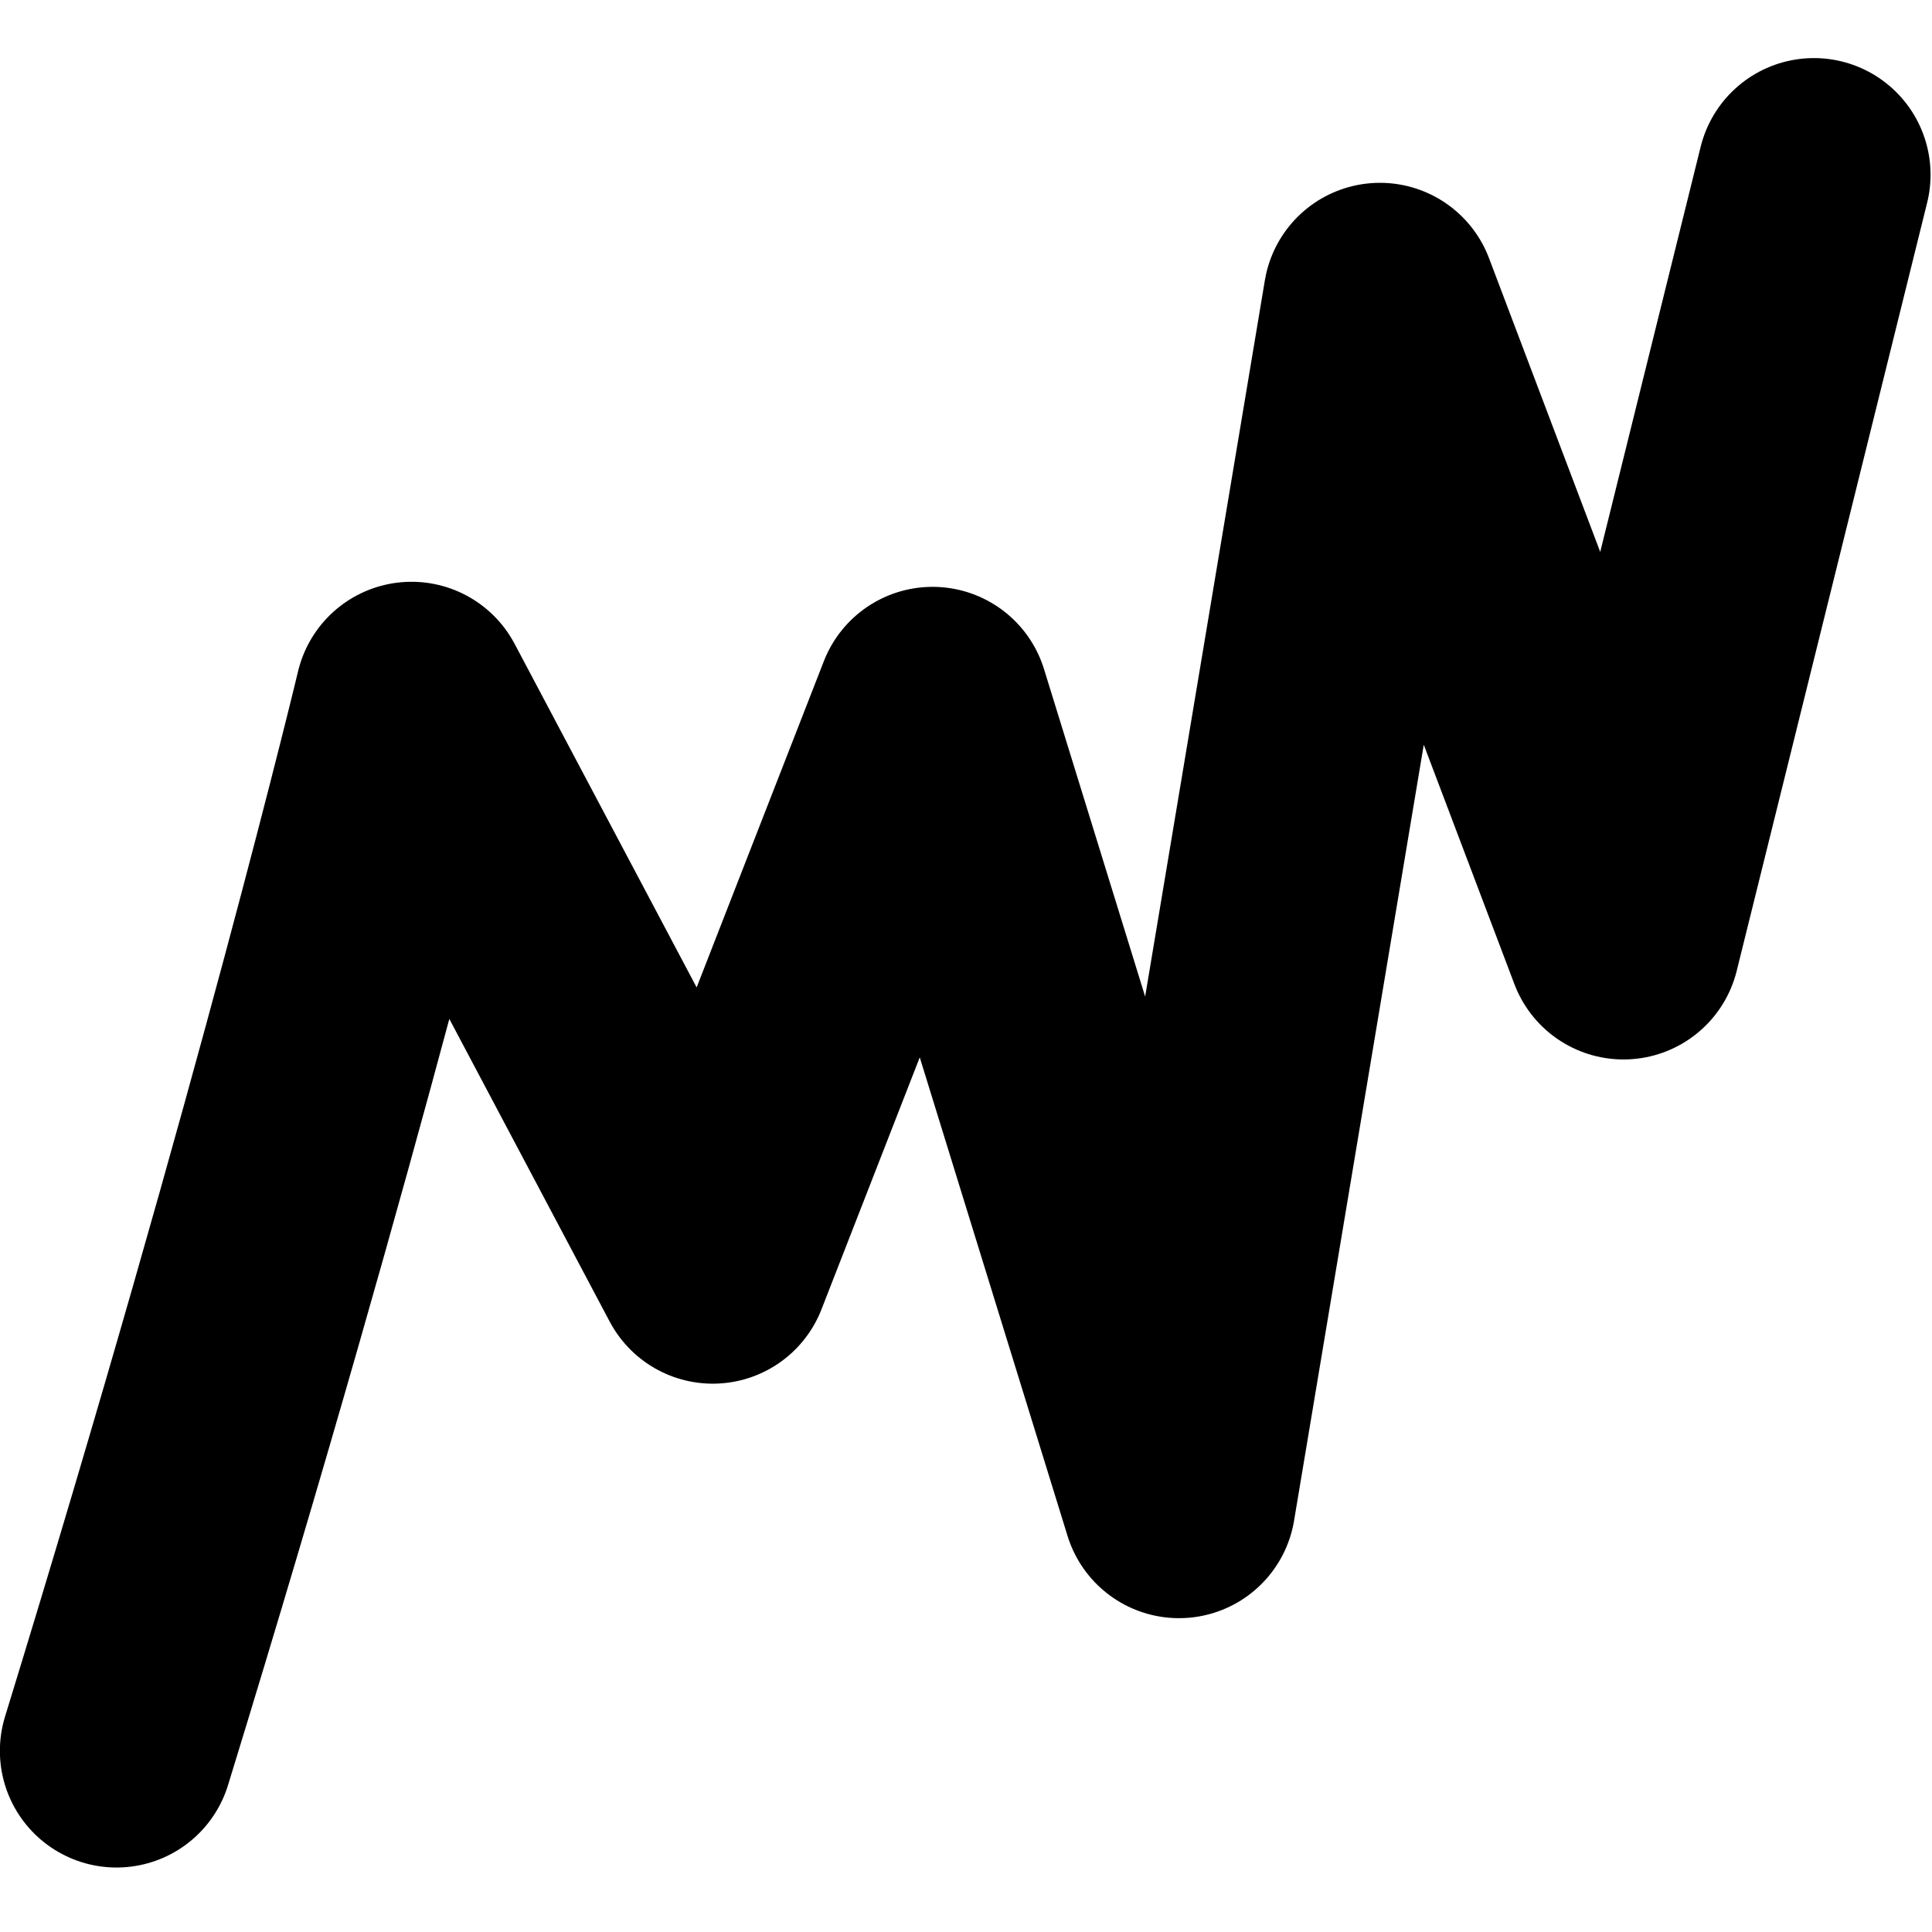 <?xml version="1.0" encoding="UTF-8" standalone="no"?>
<svg xmlns:rdf="http://www.w3.org/1999/02/22-rdf-syntax-ns#" xmlns="http://www.w3.org/2000/svg" height="16" width="16" version="1.1" xmlns:cc="http://creativecommons.org/ns#" xmlns:dc="http://purl.org/dc/elements/1.1/">
 <title>hits</title>
 <g transform="translate(0 -1036.4)">
  <path stroke-linejoin="round" d="m0.965 1050.9c1.625-5.287 2.443-8.716 2.443-8.716l2.495 4.709 1.82-4.667 2.041 6.609 1.664-9.955 2.017 5.328 1.577-6.361" stroke="#000" stroke-linecap="round" stroke-width="1.932" fill="none"/>
 </g>
</svg>

